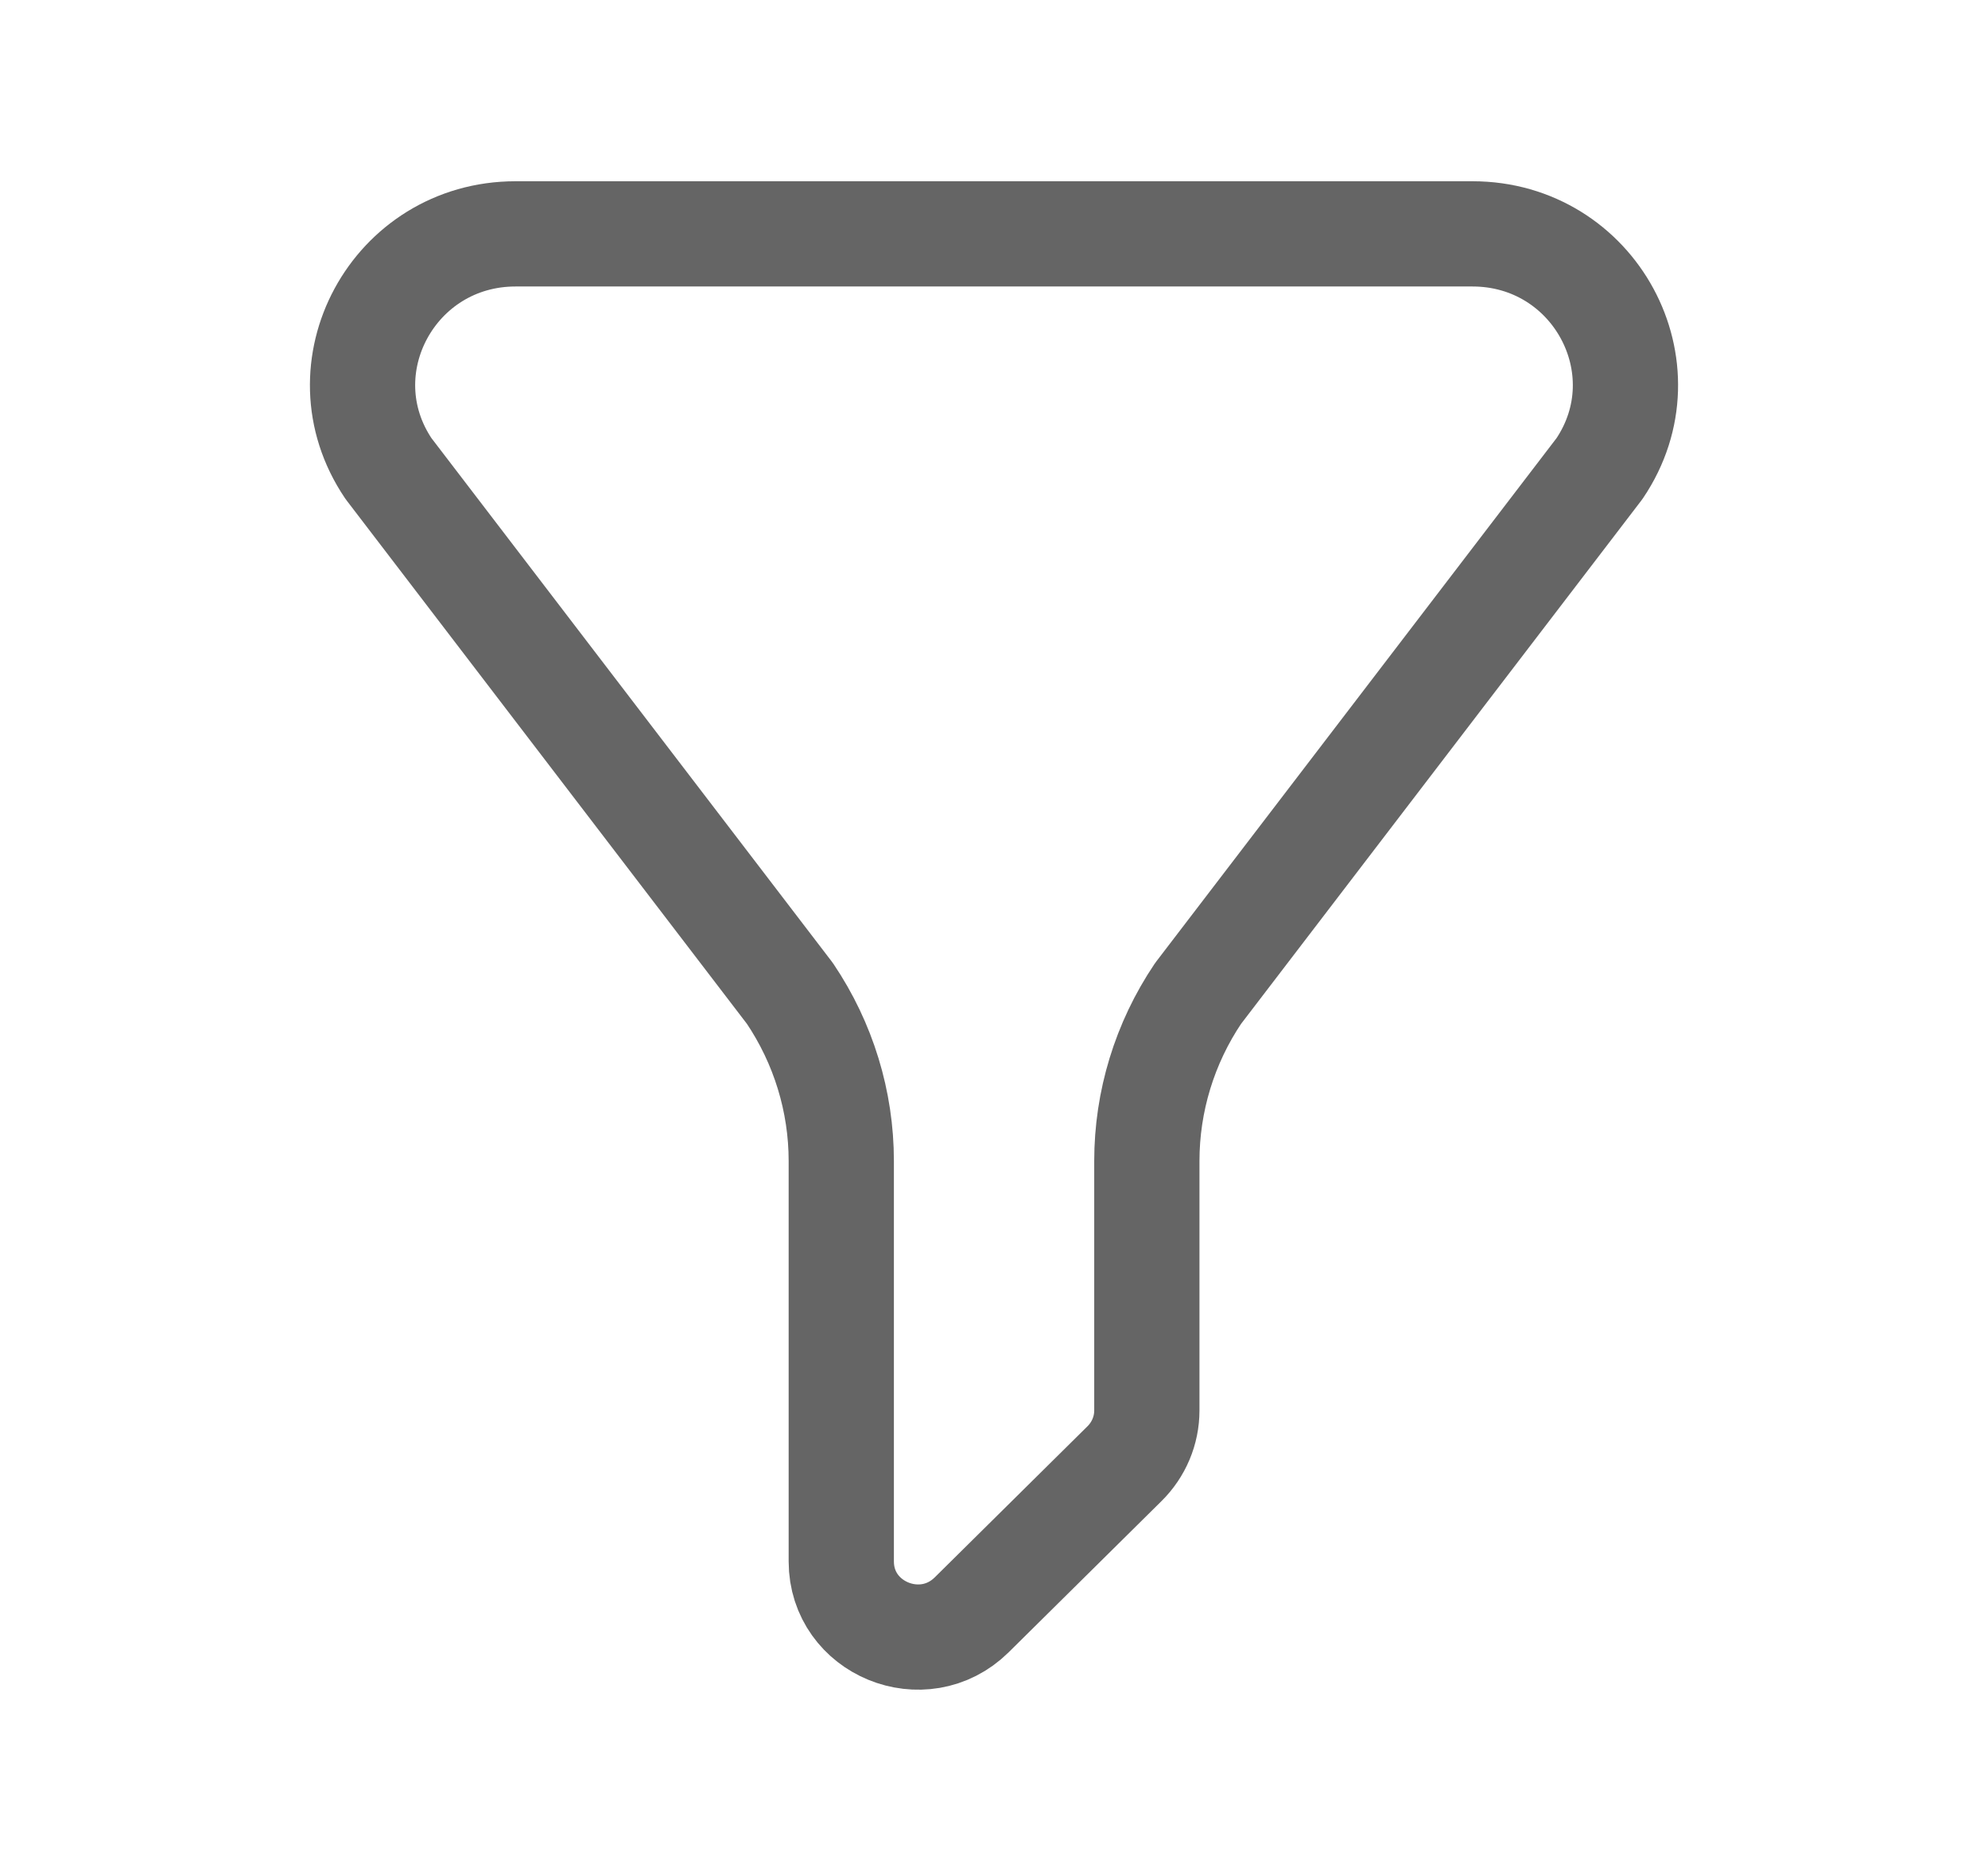 <svg width="17" height="16" viewBox="0 0 17 16" fill="none" xmlns="http://www.w3.org/2000/svg">
<path d="M12.591 2H4.409C3.365 2 2.743 3.149 3.322 4.007L6.755 8.496C7.041 8.921 7.194 9.419 7.194 9.929V13.353C7.194 13.928 7.897 14.216 8.309 13.81L9.615 12.518C9.738 12.397 9.807 12.233 9.807 12.062V9.929C9.807 9.419 9.959 8.921 10.245 8.496L13.678 4.007C14.257 3.149 13.635 2 12.591 2Z" stroke="#656565" stroke-width="0.9" stroke-linecap="round" stroke-linejoin="round"/>
</svg>
